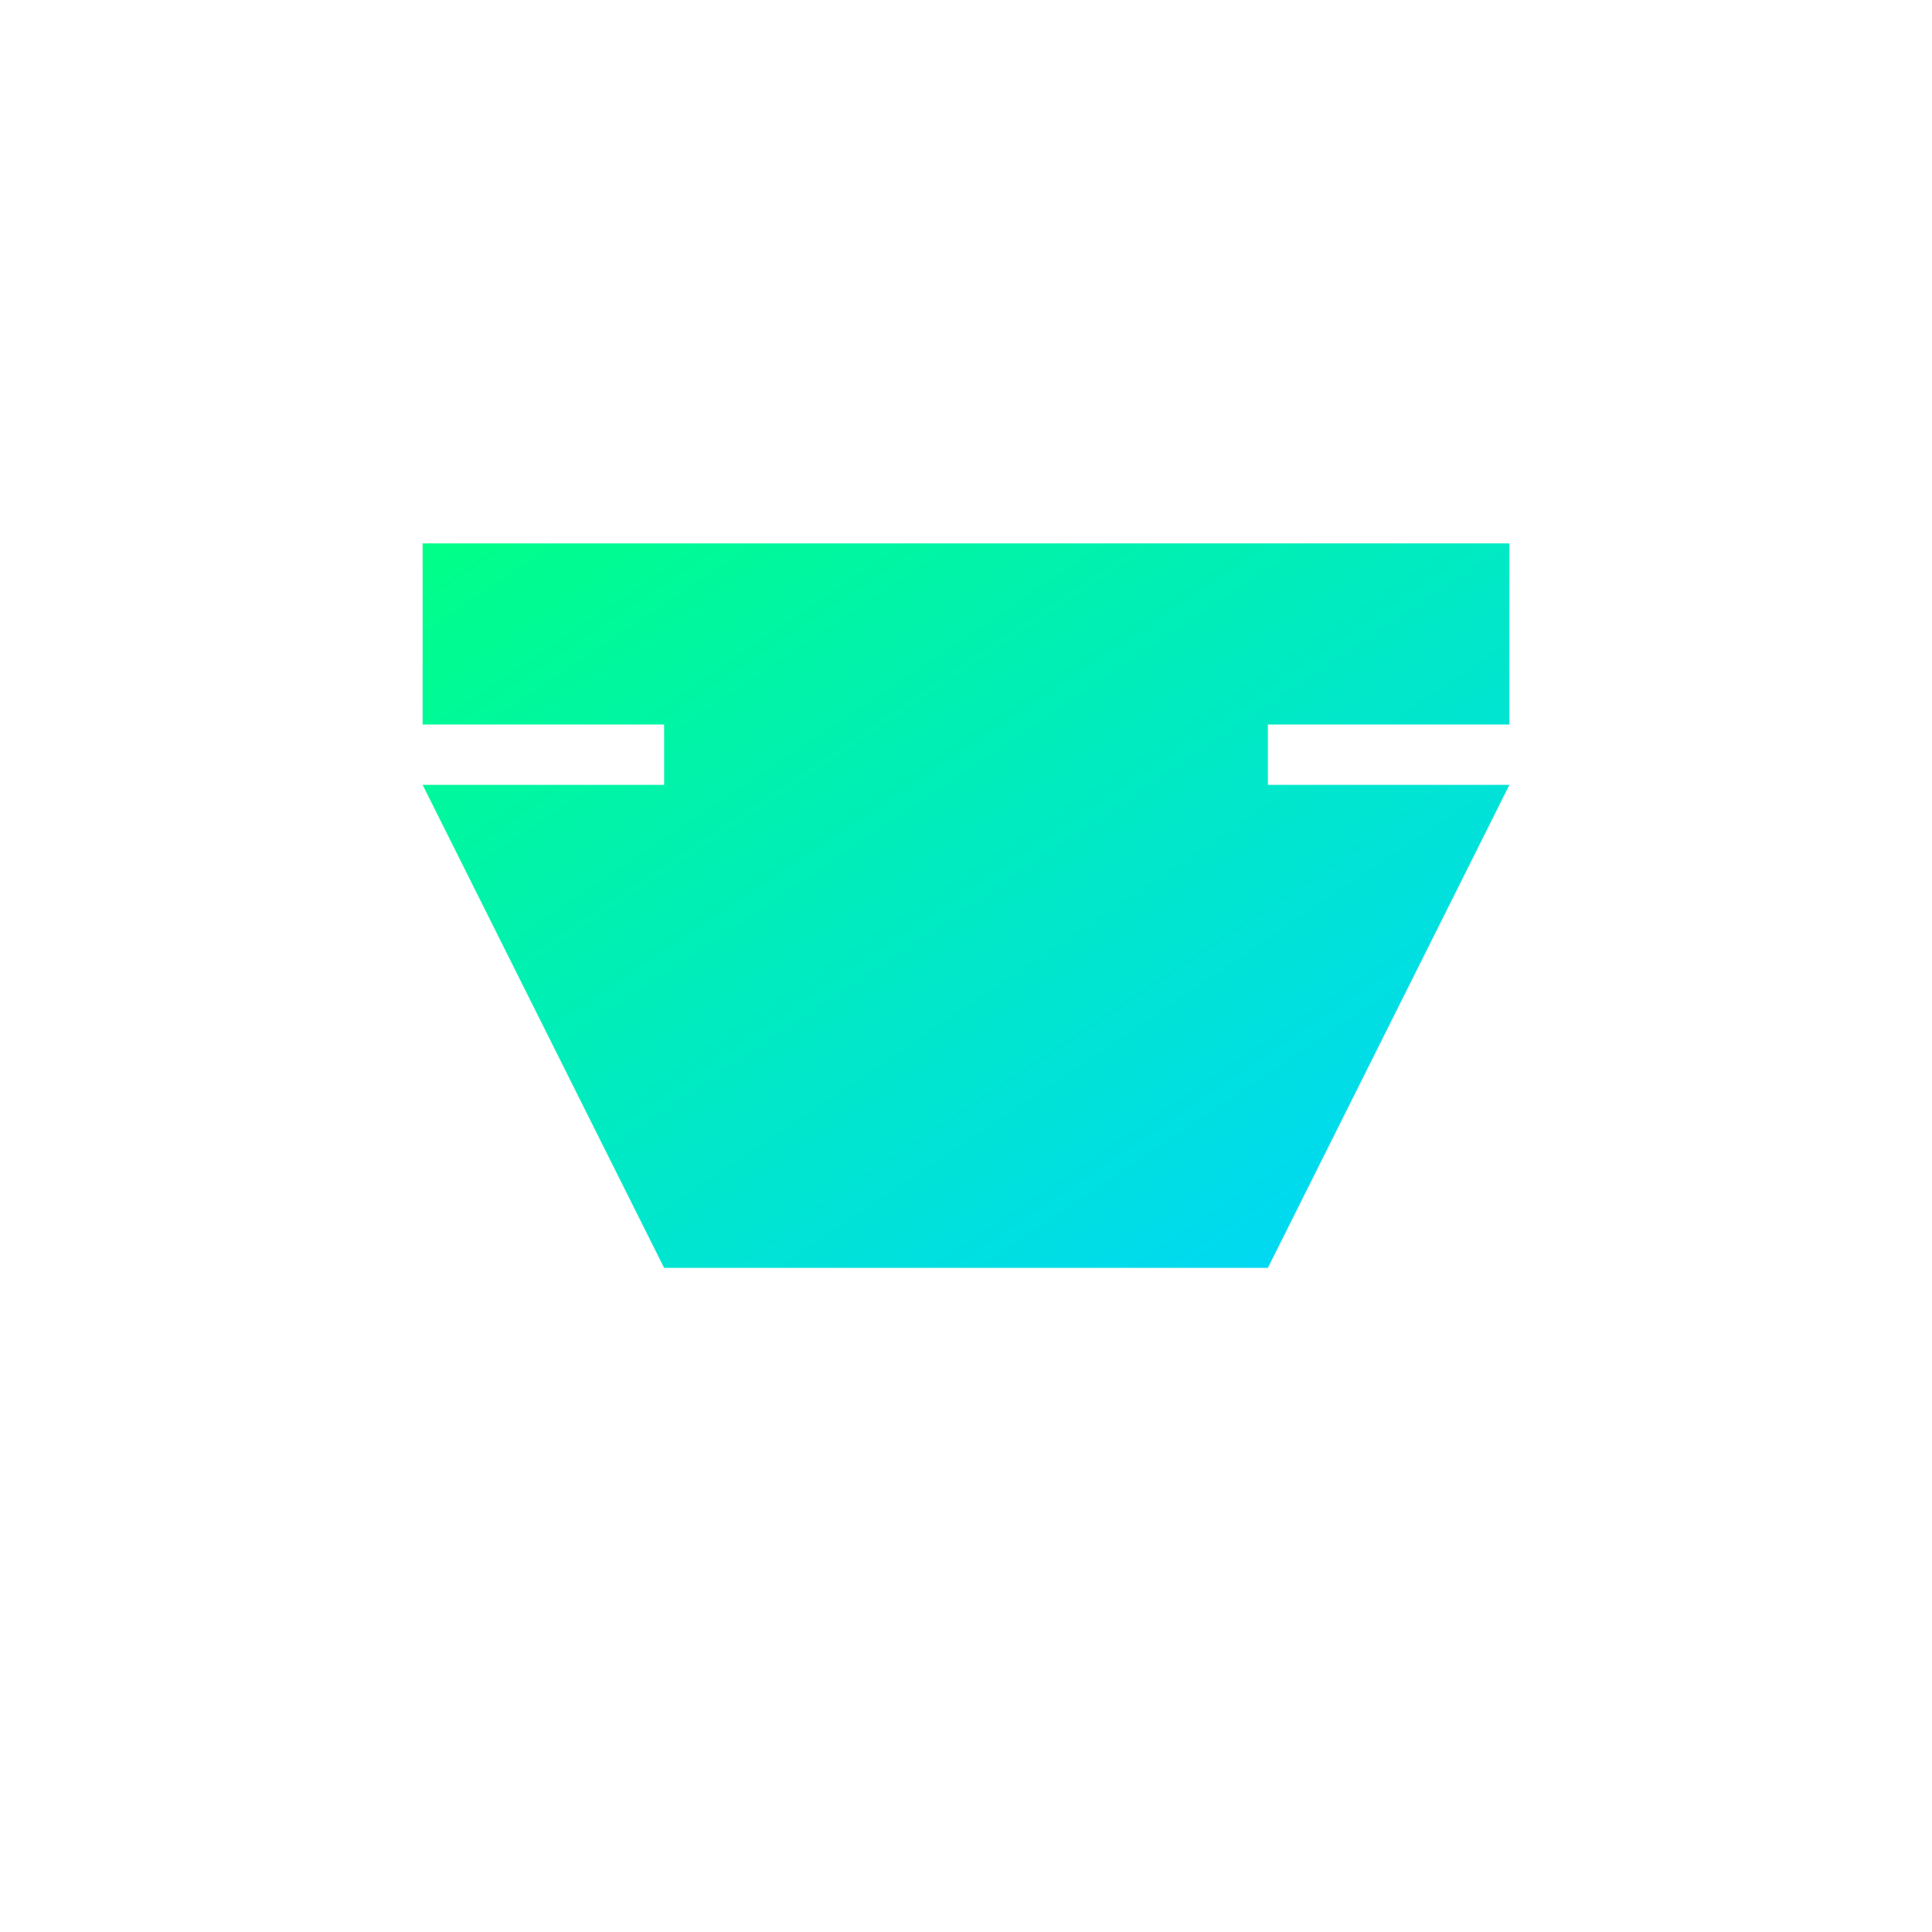 <svg width="32" height="32" viewBox="0 0 32 32" xmlns="http://www.w3.org/2000/svg">
  <defs>
    <linearGradient id="omegaGradientSmall" x1="0%" y1="0%" x2="100%" y2="100%">
      <stop offset="0%" style="stop-color:#00ff88"/>
      <stop offset="100%" style="stop-color:#00d4ff"/>
    </linearGradient>
  </defs>
  
  <!-- Classic Greek Omega symbol (Ω) -->
  <path d="M7 9 C7 9, 9 9, 16 9 C23 9, 25 9, 25 9 L25 12 L21 12 L21 13 L25 13 L21 21 L16 21 L11 21 L7 13 L11 13 L11 12 L7 12 Z" 
        fill="url(#omegaGradientSmall)"/>
</svg> 